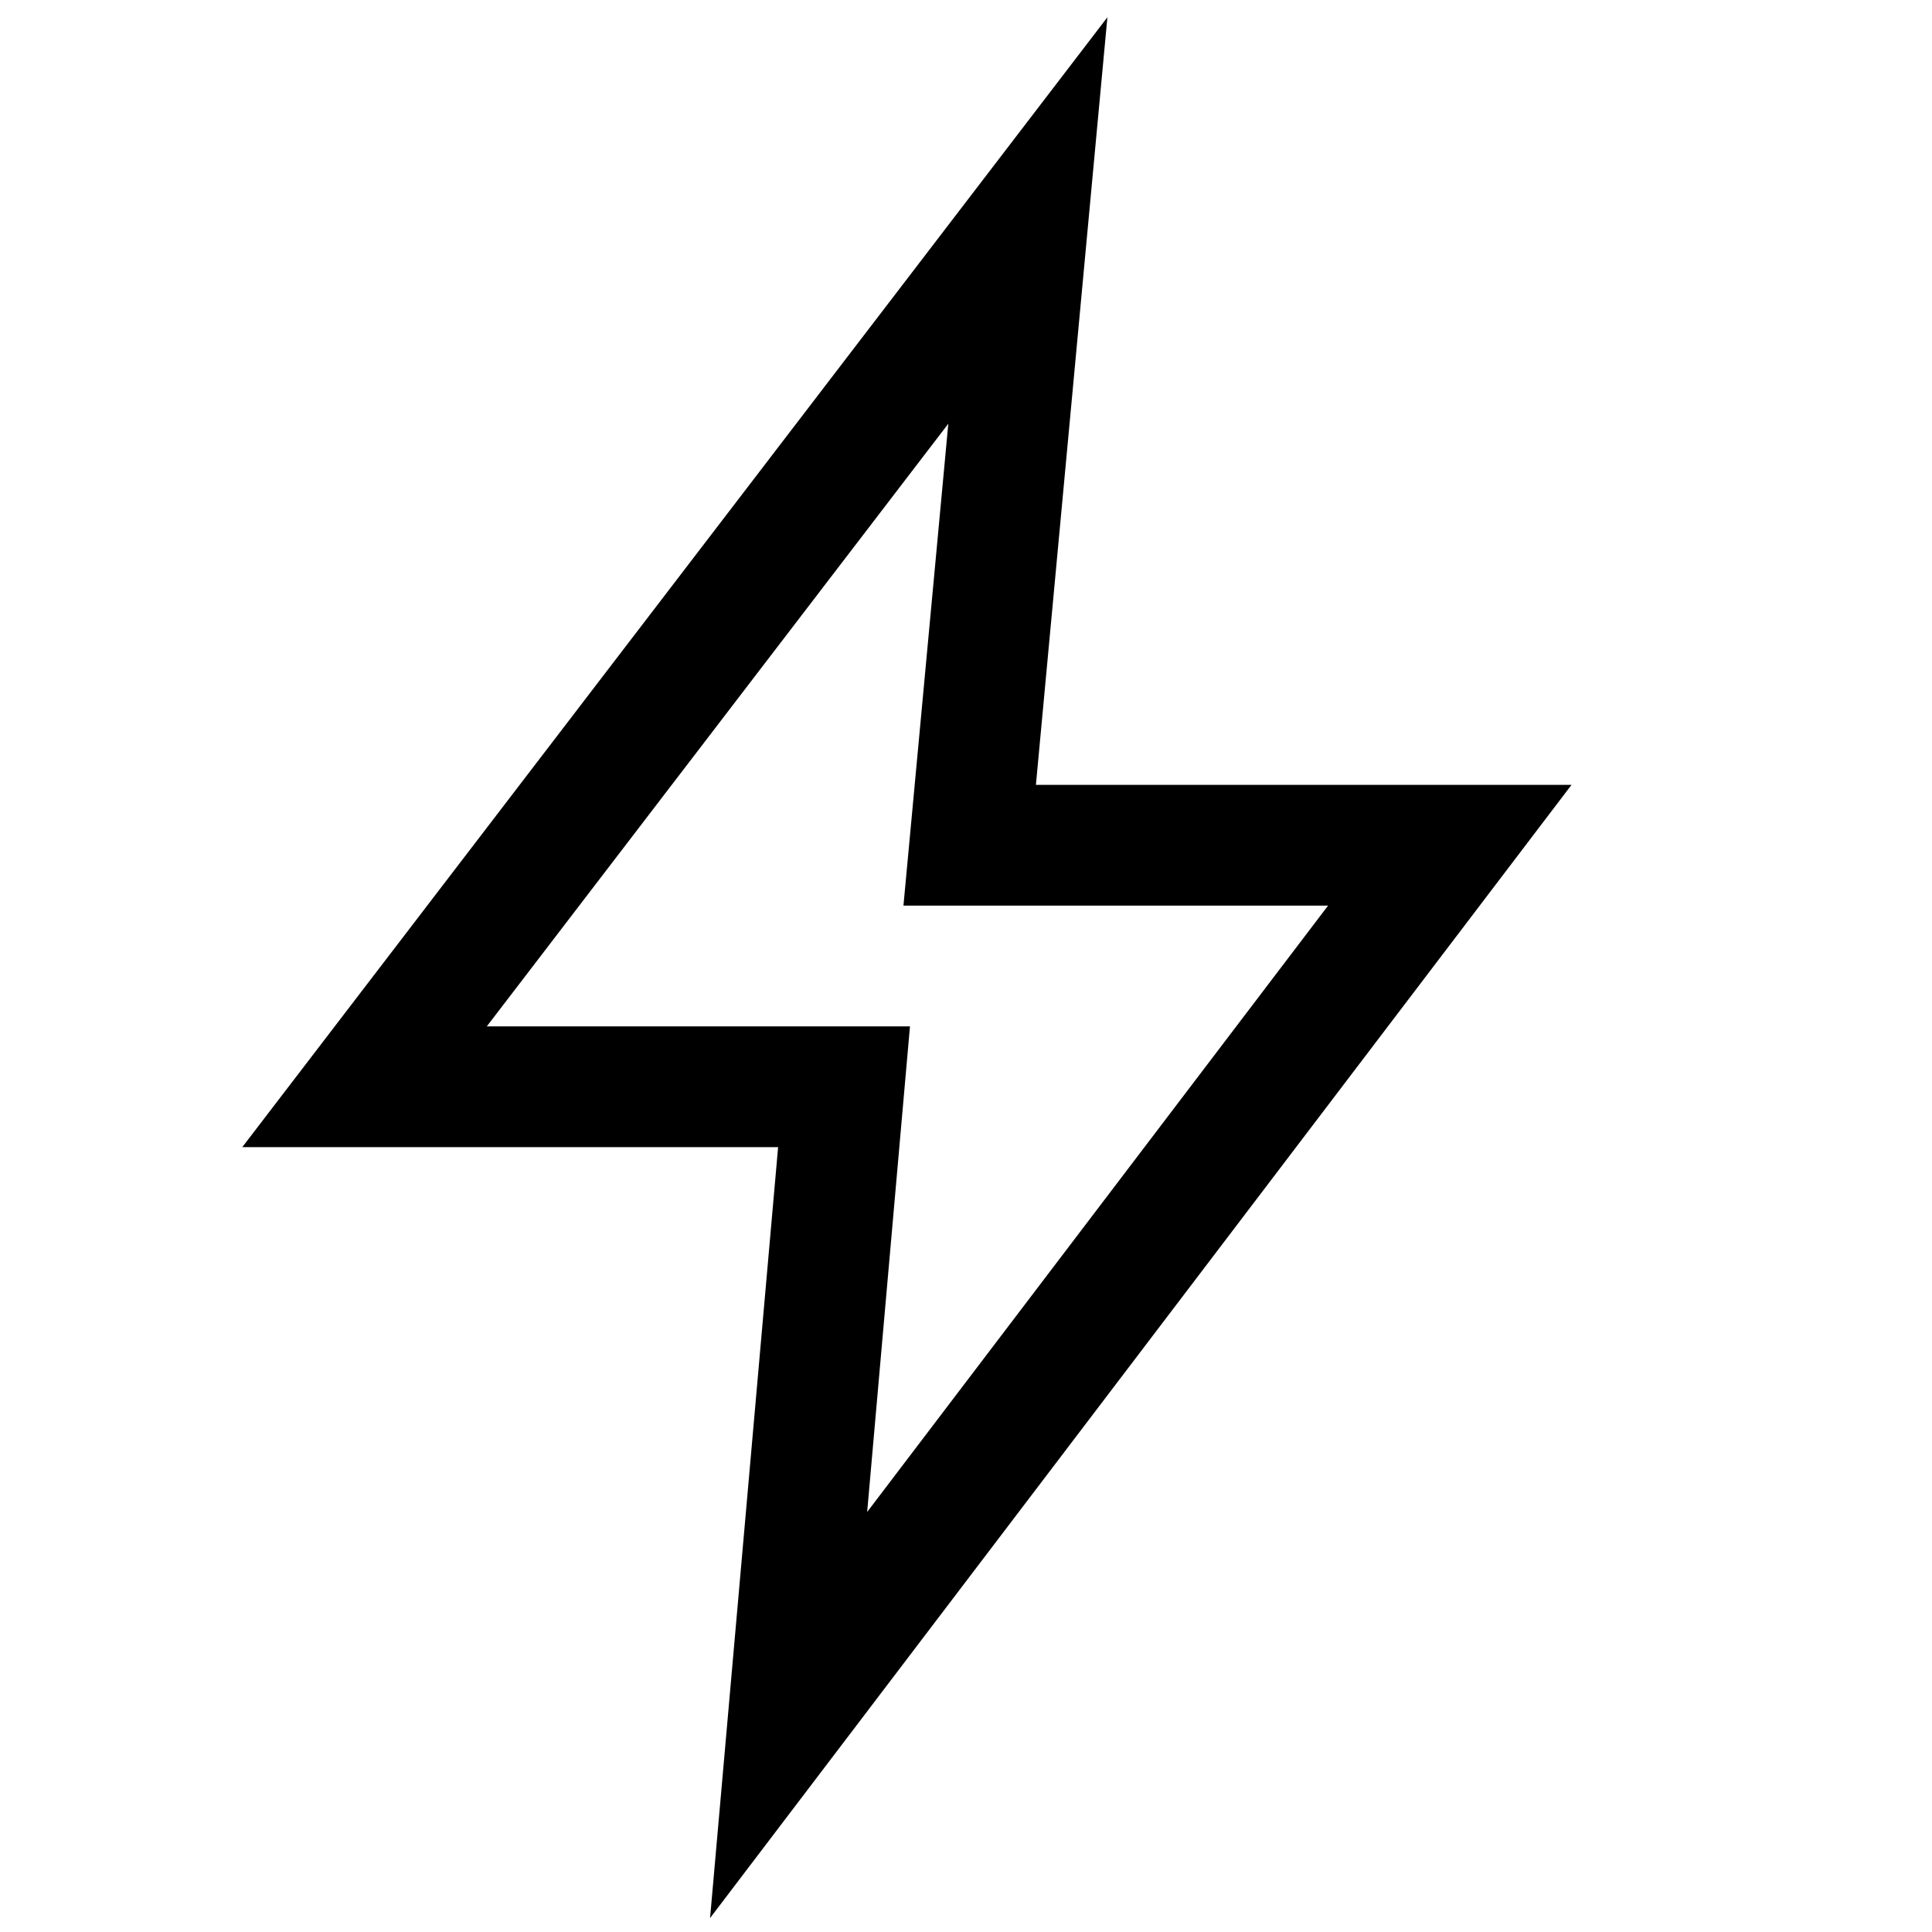 <?xml version="1.0" encoding="UTF-8"?>
<!DOCTYPE svg PUBLIC "-//W3C//DTD SVG 1.1//EN" "http://www.w3.org/Graphics/SVG/1.1/DTD/svg11.dtd">
<svg version="1.1" id="Layer_1" xmlns="http://www.w3.org/2000/svg" xmlns:xlink="http://www.w3.org/1999/xlink" x="0px" y="0px" width="32px" height="32px" viewBox="0 0 32 32" enable-background="new 0 0 32 32" xml:space="preserve">
  <g id="icon">
    <path d="M11.761,31.769L12.888,19H4.013L18.342,0.286L17.158,13h8.871L11.761,31.769zM8.063,17h7.009l-0.709,8.043L21.997,15h-7.033l0.743,-7.982L8.063,17z" fill="#000000"/>
  </g>
</svg>

